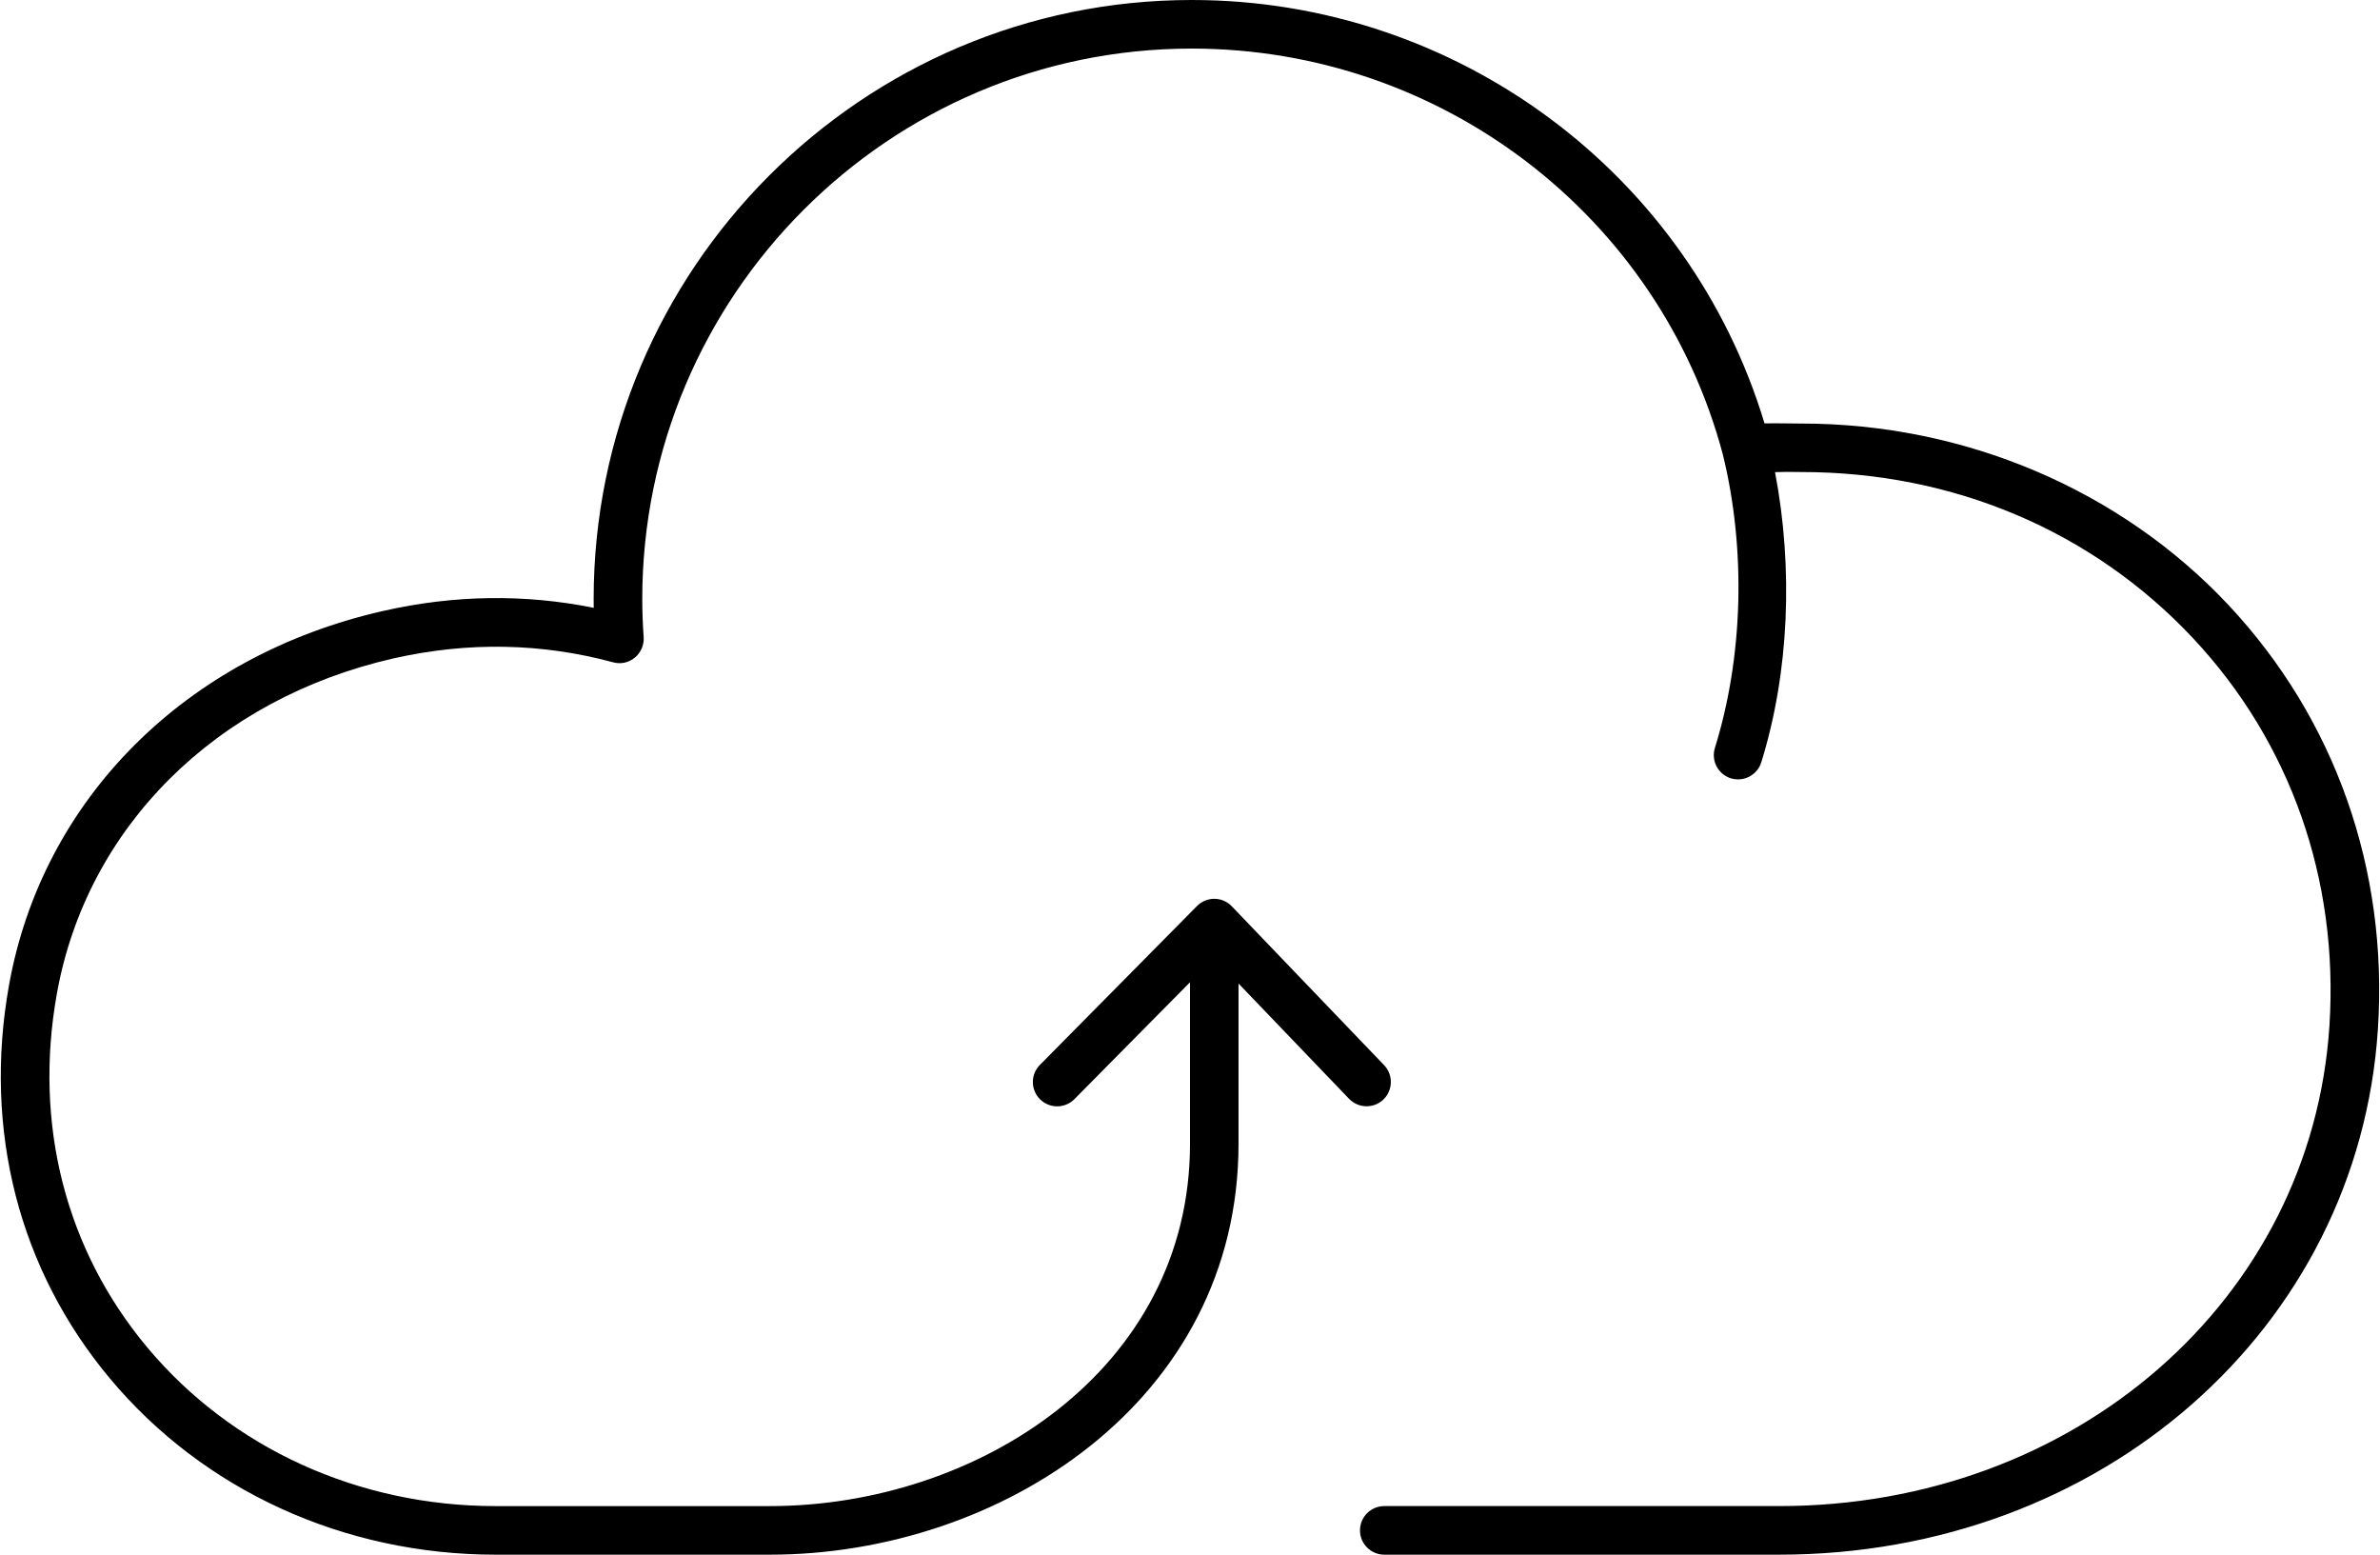 <!-- Generated by IcoMoon.io -->
<svg version="1.1" xmlns="http://www.w3.org/2000/svg" width="49" height="32" viewBox="0 0 49 32">
<title>cloud-up</title>
<path d="M37.088 8.718l-0.283-0.003c-0.156-0.001-0.319-0.004-0.477-0.001-1.553-5.152-6.345-8.714-11.792-8.714-6.79 0-12.314 5.534-12.314 12.337 0 0.058 0.001 0.115 0.002 0.174-1.422-0.287-2.877-0.267-4.335 0.064-4.067 0.922-7.019 3.875-7.704 7.706-0.533 2.981 0.206 5.856 2.081 8.096 1.927 2.303 4.82 3.623 7.936 3.623h5.649c4.743 0 9.648-3.164 9.648-8.458v-3.298l2.275 2.372c0.192 0.2 0.508 0.206 0.707 0.016s0.206-0.508 0.016-0.707l-3.137-3.271c-0.001-0.001-0.003-0.002-0.004-0.003-0.090-0.093-0.216-0.151-0.356-0.151-0.067 0-0.133 0.014-0.193 0.039s-0.116 0.063-0.162 0.109c0 0-0.001 0-0.001 0.001l-3.235 3.271c-0.194 0.196-0.192 0.513 0.004 0.707 0.098 0.097 0.225 0.145 0.352 0.145 0.129 0 0.258-0.050 0.355-0.148l2.38-2.406v3.326c0 4.666-4.397 7.456-8.648 7.456h-5.649c-2.819 0-5.433-1.189-7.17-3.265-1.682-2.009-2.343-4.594-1.863-7.278 0.613-3.429 3.272-6.075 6.94-6.907 1.523-0.343 3.040-0.316 4.512 0.082 0.155 0.044 0.323 0.008 0.448-0.096s0.192-0.26 0.182-0.422c-0.018-0.254-0.029-0.52-0.029-0.777-0.001-6.251 5.074-11.337 11.313-11.337 5.13 0 9.626 3.437 10.935 8.357 0.479 1.956 0.42 4.156-0.164 6.037-0.082 0.264 0.065 0.544 0.329 0.626 0.050 0.016 0.1 0.022 0.148 0.022 0.214 0 0.411-0.138 0.478-0.352 0.578-1.862 0.659-4 0.283-5.972 0.084 0 0.164-0.005 0.247-0.005l0.296 0.003c3.132 0 5.996 1.215 8.064 3.422 2.005 2.139 3.001 4.971 2.807 7.975-0.365 5.637-5.235 9.887-11.33 9.887h-8.129c-0.276 0-0.5 0.224-0.5 0.5s0.224 0.5 0.5 0.5h8.129c6.629 0 11.929-4.652 12.328-10.821 0.213-3.282-0.88-6.381-3.075-8.724-2.227-2.375-5.432-3.737-8.794-3.737z"></path>
</svg>
